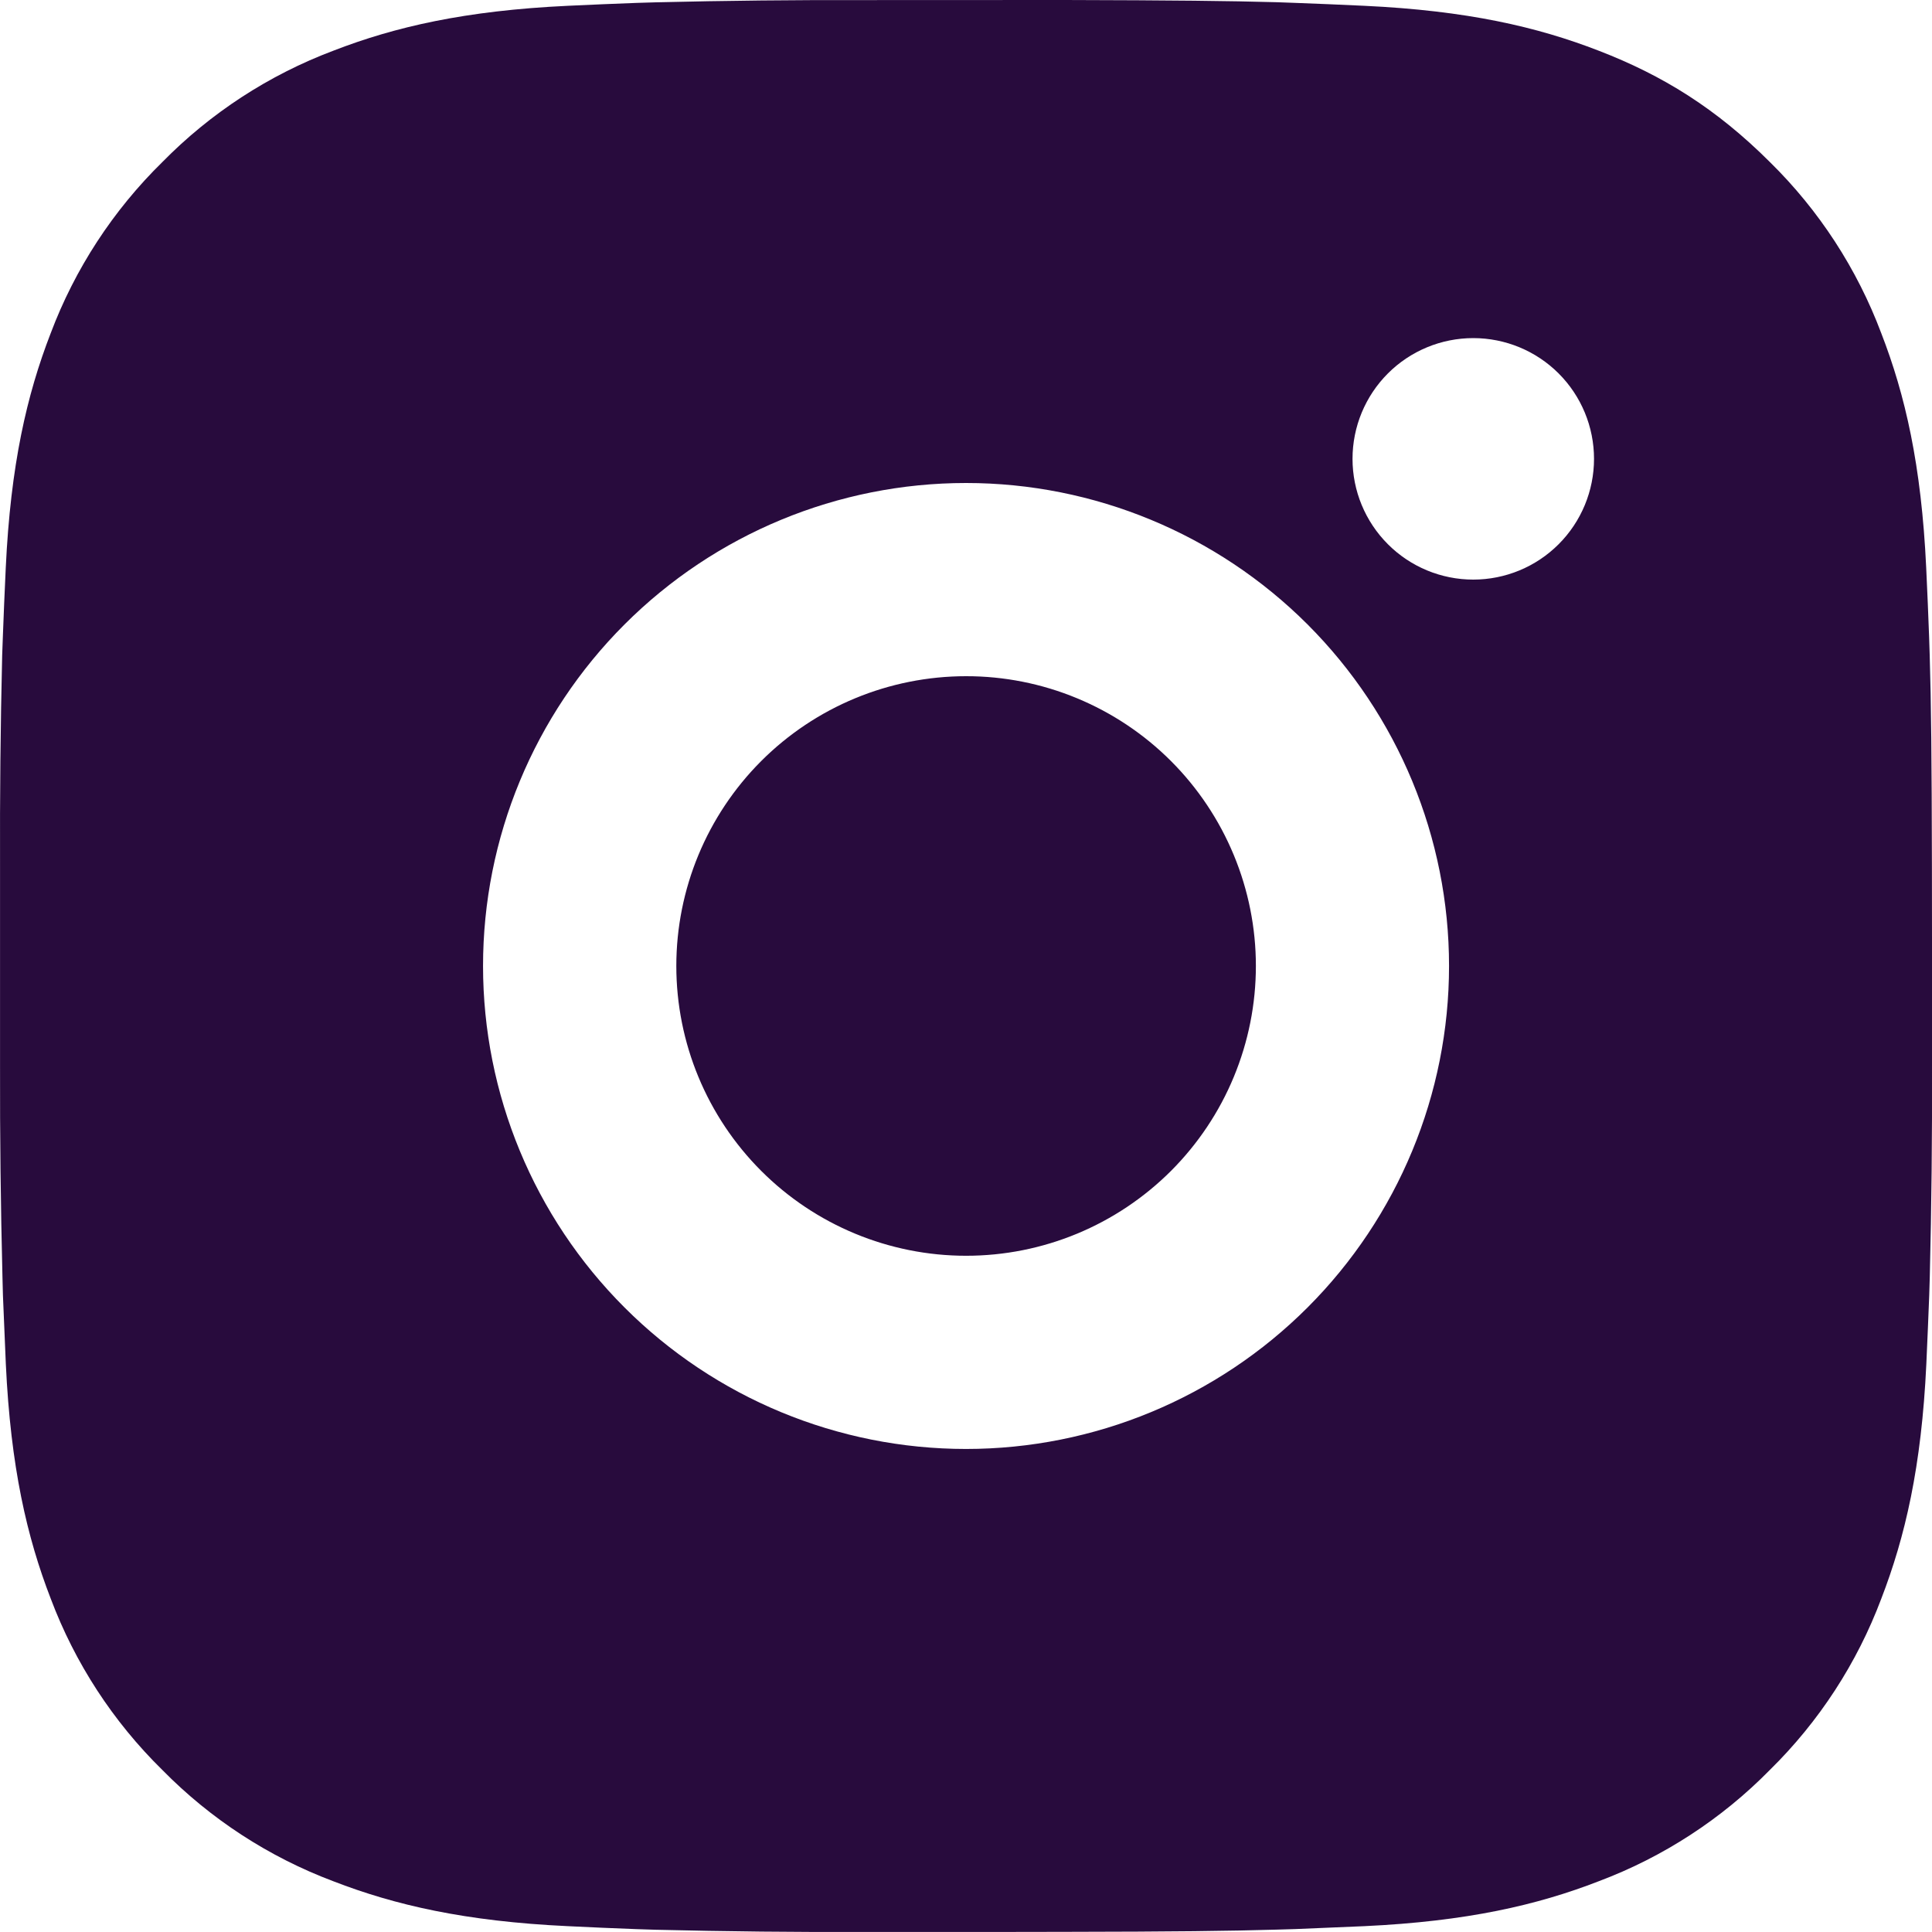 <svg width="48" height="48" viewBox="0 0 48 48" fill="none" xmlns="http://www.w3.org/2000/svg">
<path d="M26.468 0C29.168 0.007 30.538 0.022 31.721 0.055L32.187 0.072C32.725 0.091 33.255 0.115 33.896 0.144C36.449 0.264 38.192 0.667 39.72 1.26C41.304 1.87 42.639 2.695 43.973 4.027C45.194 5.226 46.138 6.678 46.74 8.28C47.333 9.809 47.736 11.551 47.856 14.107C47.885 14.745 47.909 15.276 47.928 15.816L47.943 16.281C47.979 17.462 47.993 18.832 47.998 21.532L48 23.323V26.467C48.006 28.217 47.988 29.968 47.945 31.718L47.931 32.183C47.911 32.723 47.887 33.254 47.859 33.892C47.739 36.448 47.331 38.188 46.74 39.719C46.138 41.321 45.194 42.772 43.973 43.972C42.774 45.193 41.322 46.137 39.72 46.739C38.192 47.332 36.449 47.735 33.896 47.855L32.187 47.927L31.721 47.941C30.538 47.975 29.168 47.992 26.468 47.996L24.678 47.999H21.536C19.785 48.005 18.033 47.987 16.283 47.944L15.817 47.929C15.247 47.908 14.678 47.883 14.108 47.855C11.555 47.735 9.812 47.332 8.281 46.739C6.68 46.137 5.229 45.192 4.031 43.972C2.809 42.773 1.864 41.321 1.261 39.719C0.669 38.19 0.265 36.448 0.145 33.892L0.073 32.183L0.061 31.718C0.017 29.968 -0.003 28.217 0.001 26.467V21.532C-0.005 19.782 0.012 18.031 0.054 16.281L0.071 15.816C0.09 15.276 0.114 14.745 0.143 14.107C0.263 11.551 0.666 9.811 1.259 8.28C1.863 6.677 2.81 5.226 4.033 4.027C5.231 2.807 6.681 1.863 8.281 1.26C9.812 0.667 11.552 0.264 14.108 0.144C14.747 0.115 15.279 0.091 15.817 0.072L16.283 0.058C18.033 0.015 19.783 -0.003 21.534 0.002L26.468 0ZM24.001 12C20.818 12 17.766 13.264 15.516 15.514C13.265 17.765 12.001 20.817 12.001 23.999C12.001 27.182 13.265 30.234 15.516 32.484C17.766 34.735 20.818 35.999 24.001 35.999C27.183 35.999 30.235 34.735 32.486 32.484C34.736 30.234 36.001 27.182 36.001 23.999C36.001 20.817 34.736 17.765 32.486 15.514C30.235 13.264 27.183 12 24.001 12ZM24.001 16.8C24.946 16.799 25.883 16.985 26.756 17.347C27.63 17.709 28.424 18.239 29.092 18.907C29.761 19.576 30.291 20.37 30.653 21.243C31.015 22.116 31.202 23.053 31.202 23.998C31.202 24.944 31.016 25.88 30.654 26.754C30.293 27.627 29.762 28.421 29.094 29.09C28.425 29.758 27.632 30.289 26.758 30.651C25.885 31.013 24.949 31.199 24.003 31.199C22.094 31.199 20.262 30.441 18.912 29.09C17.562 27.74 16.803 25.909 16.803 23.999C16.803 22.09 17.562 20.259 18.912 18.908C20.262 17.558 22.094 16.8 24.003 16.8M36.603 8.4C35.807 8.4 35.044 8.716 34.482 9.278C33.919 9.841 33.603 10.604 33.603 11.4C33.603 12.195 33.919 12.958 34.482 13.521C35.044 14.084 35.807 14.4 36.603 14.4C37.398 14.4 38.162 14.084 38.724 13.521C39.287 12.958 39.603 12.195 39.603 11.4C39.603 10.604 39.287 9.841 38.724 9.278C38.162 8.716 37.398 8.4 36.603 8.4Z" fill="#280B3D"/>
</svg>
